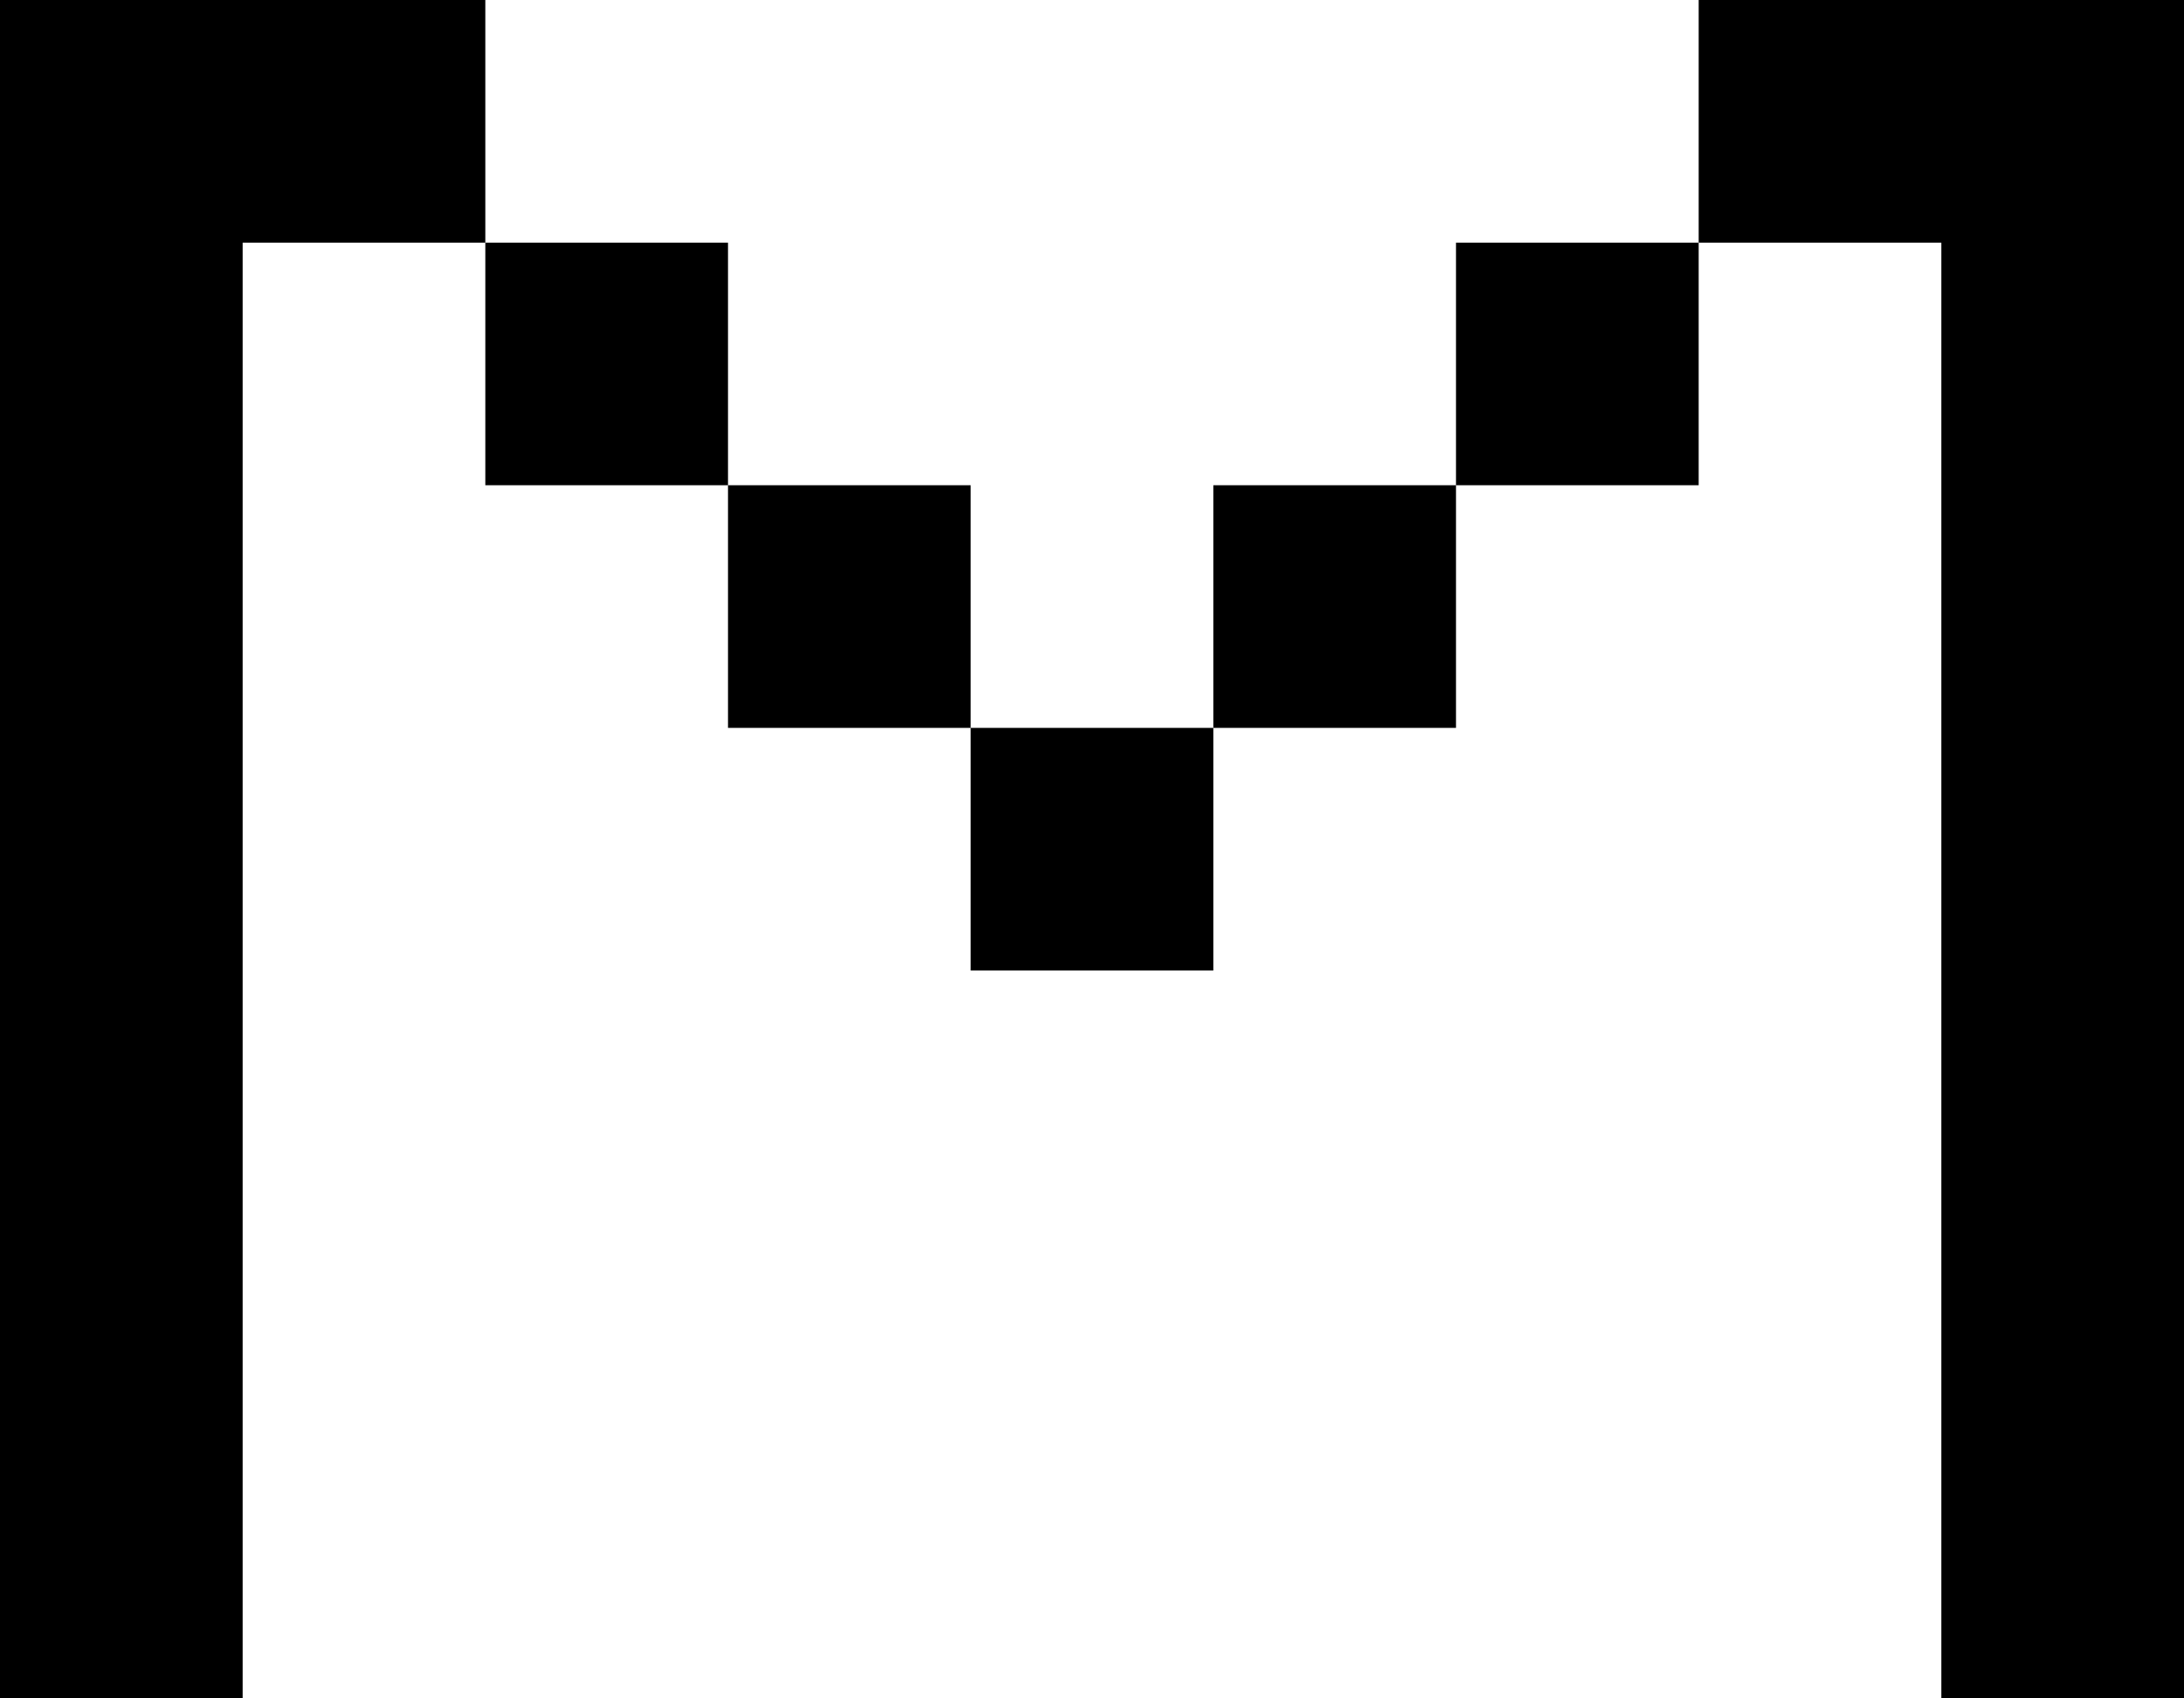 <svg xmlns="http://www.w3.org/2000/svg" viewBox="0 0 90 70"><path d="M0 0h10v70H0zm10 0h10v10H10zm10 10h10v10H20zm10 10h10v10H30zm10 10h10v10H40zm10-10h10v10H50zm10-10h10v10H60zM70 0h10v10H70zm10 0h10v70H80z"/></svg>